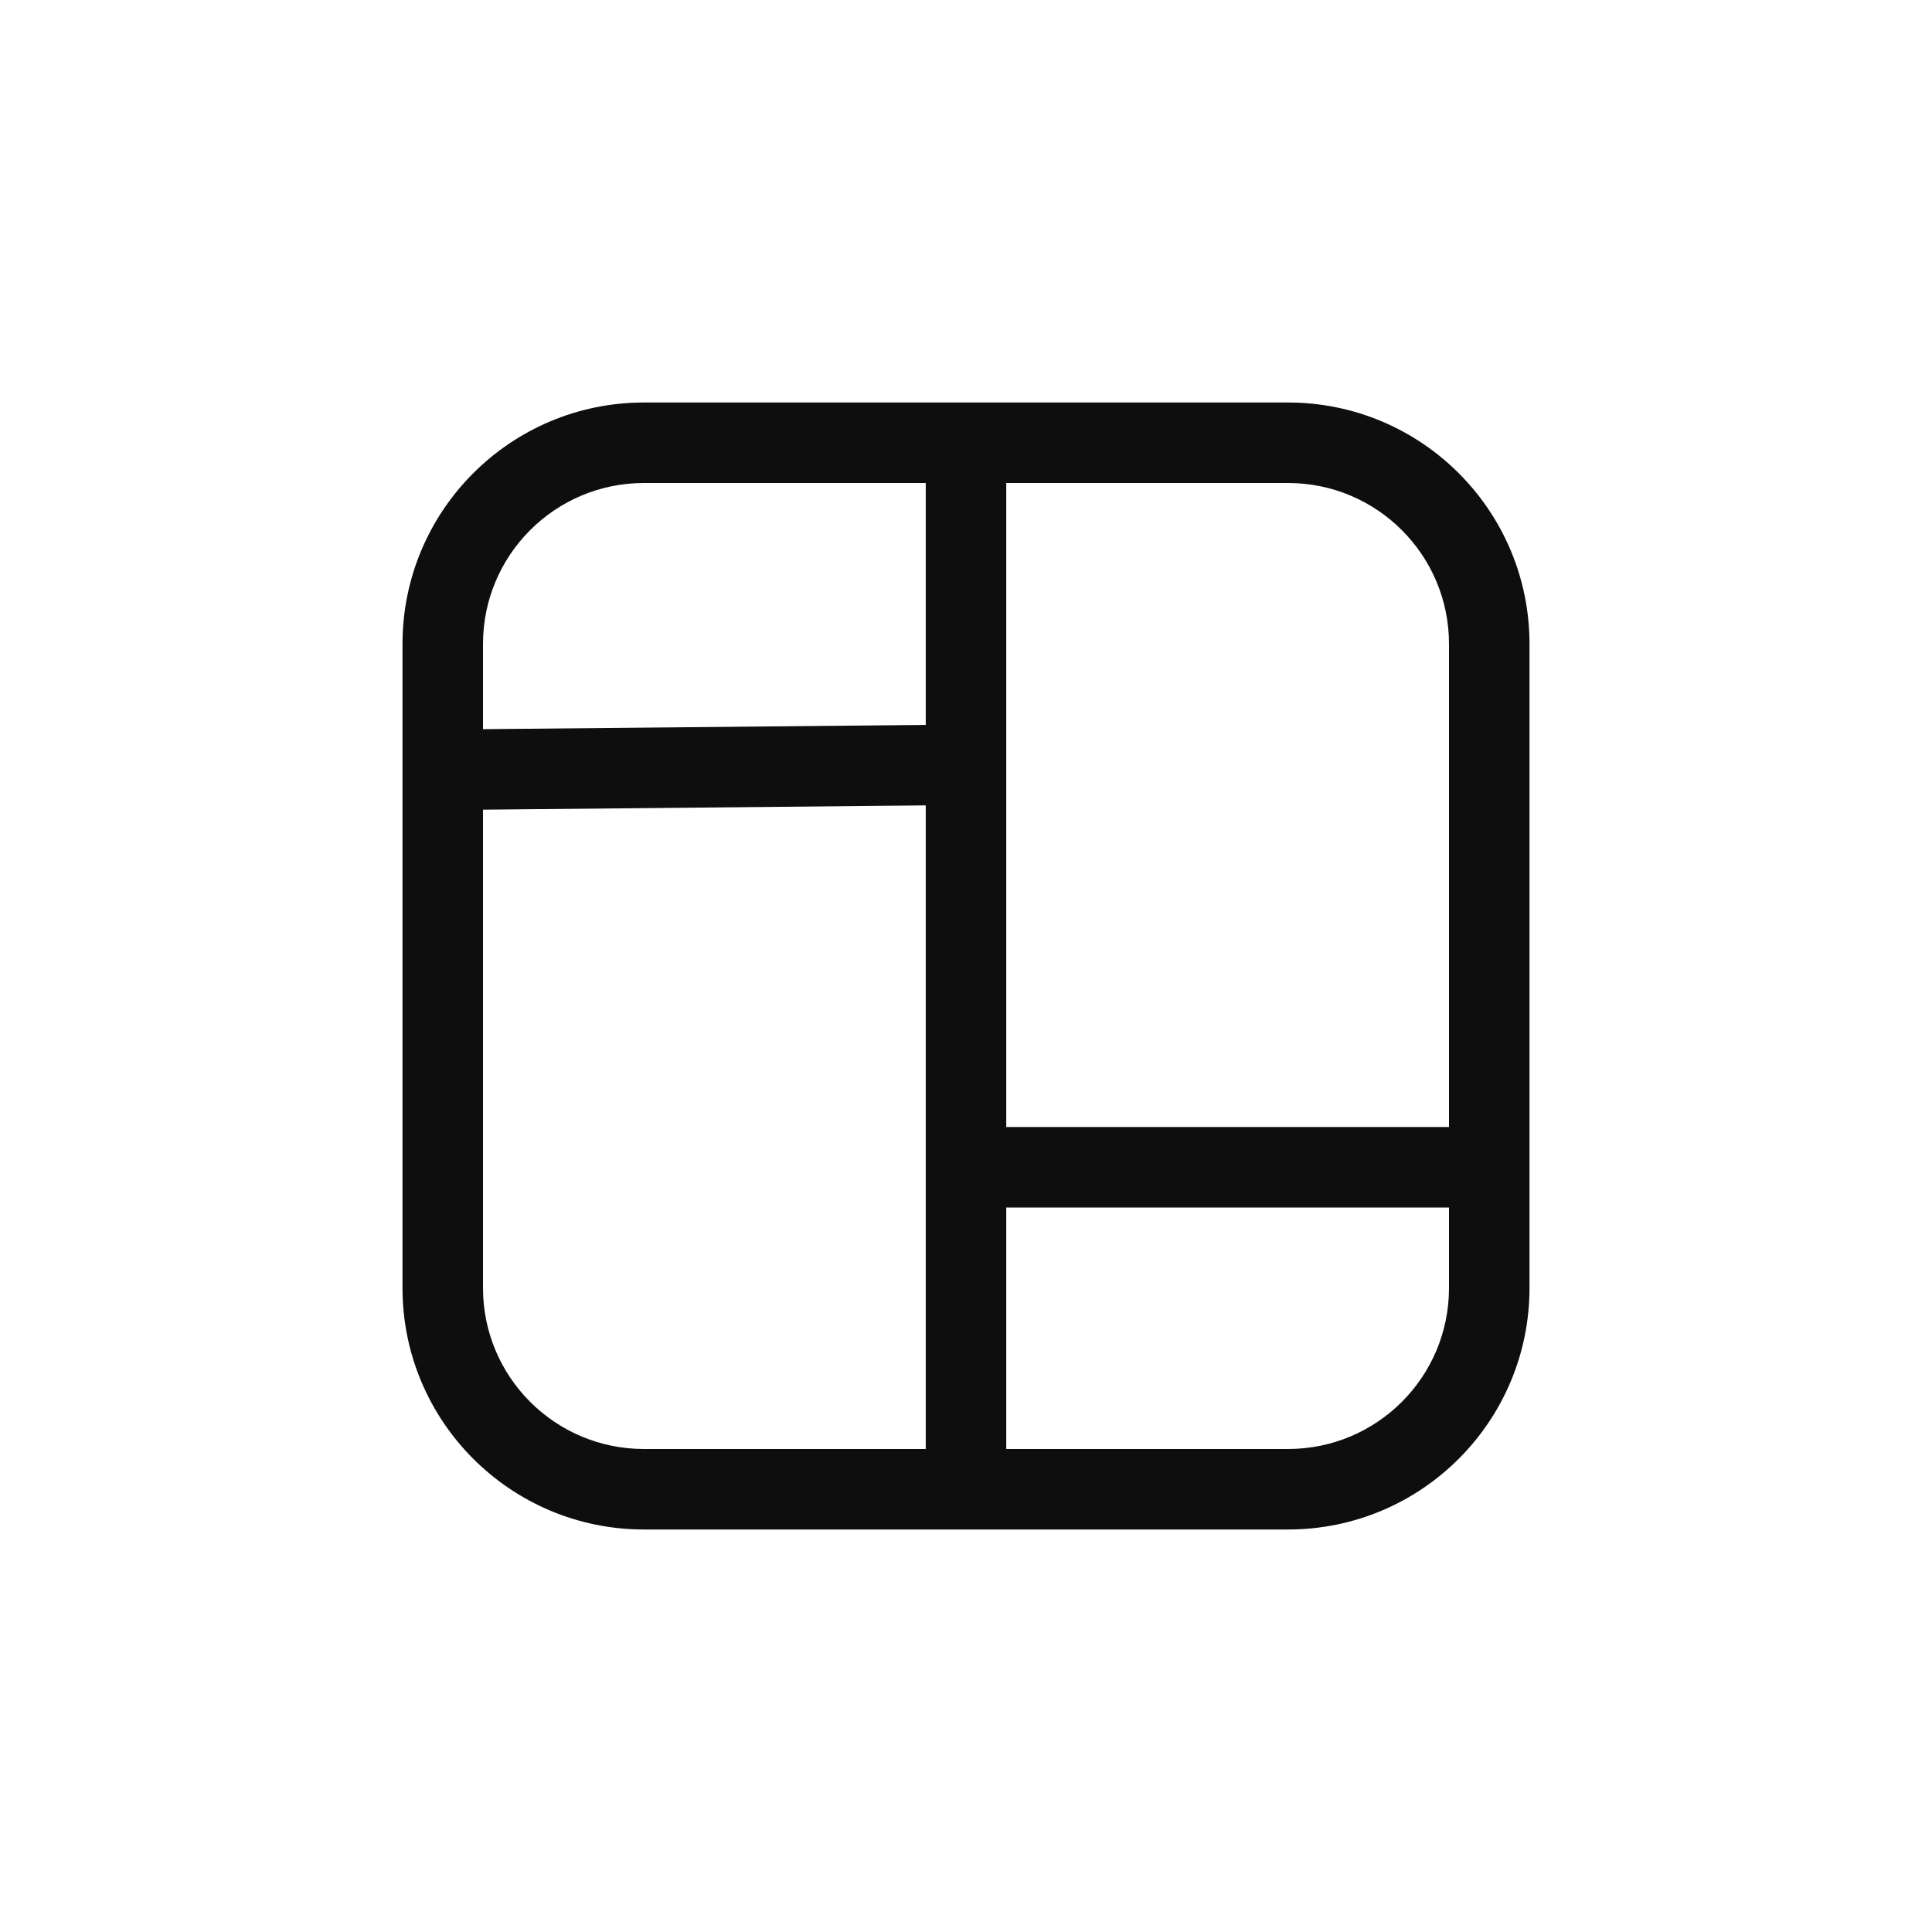 <svg width="24" height="24" viewBox="0 0 24 24" fill="none" xmlns="http://www.w3.org/2000/svg">
<path d="M5 8C5 6.343 6.343 5 8 5H16C17.657 5 19 6.343 19 8V16C19 17.657 17.657 19 16 19H8C6.343 19 5 17.657 5 16V8ZM8 6C6.895 6 6 6.895 6 8V9.058L11.5 9.005V6H8ZM12.5 6V14H18V8C18 6.895 17.105 6 16 6H12.5ZM18 15H12.5V18H16C17.105 18 18 17.105 18 16V15ZM11.5 18V10.005L6 10.058V16C6 17.105 6.895 18 8 18H11.5Z" fill="#0E0E0E"/>
</svg>
